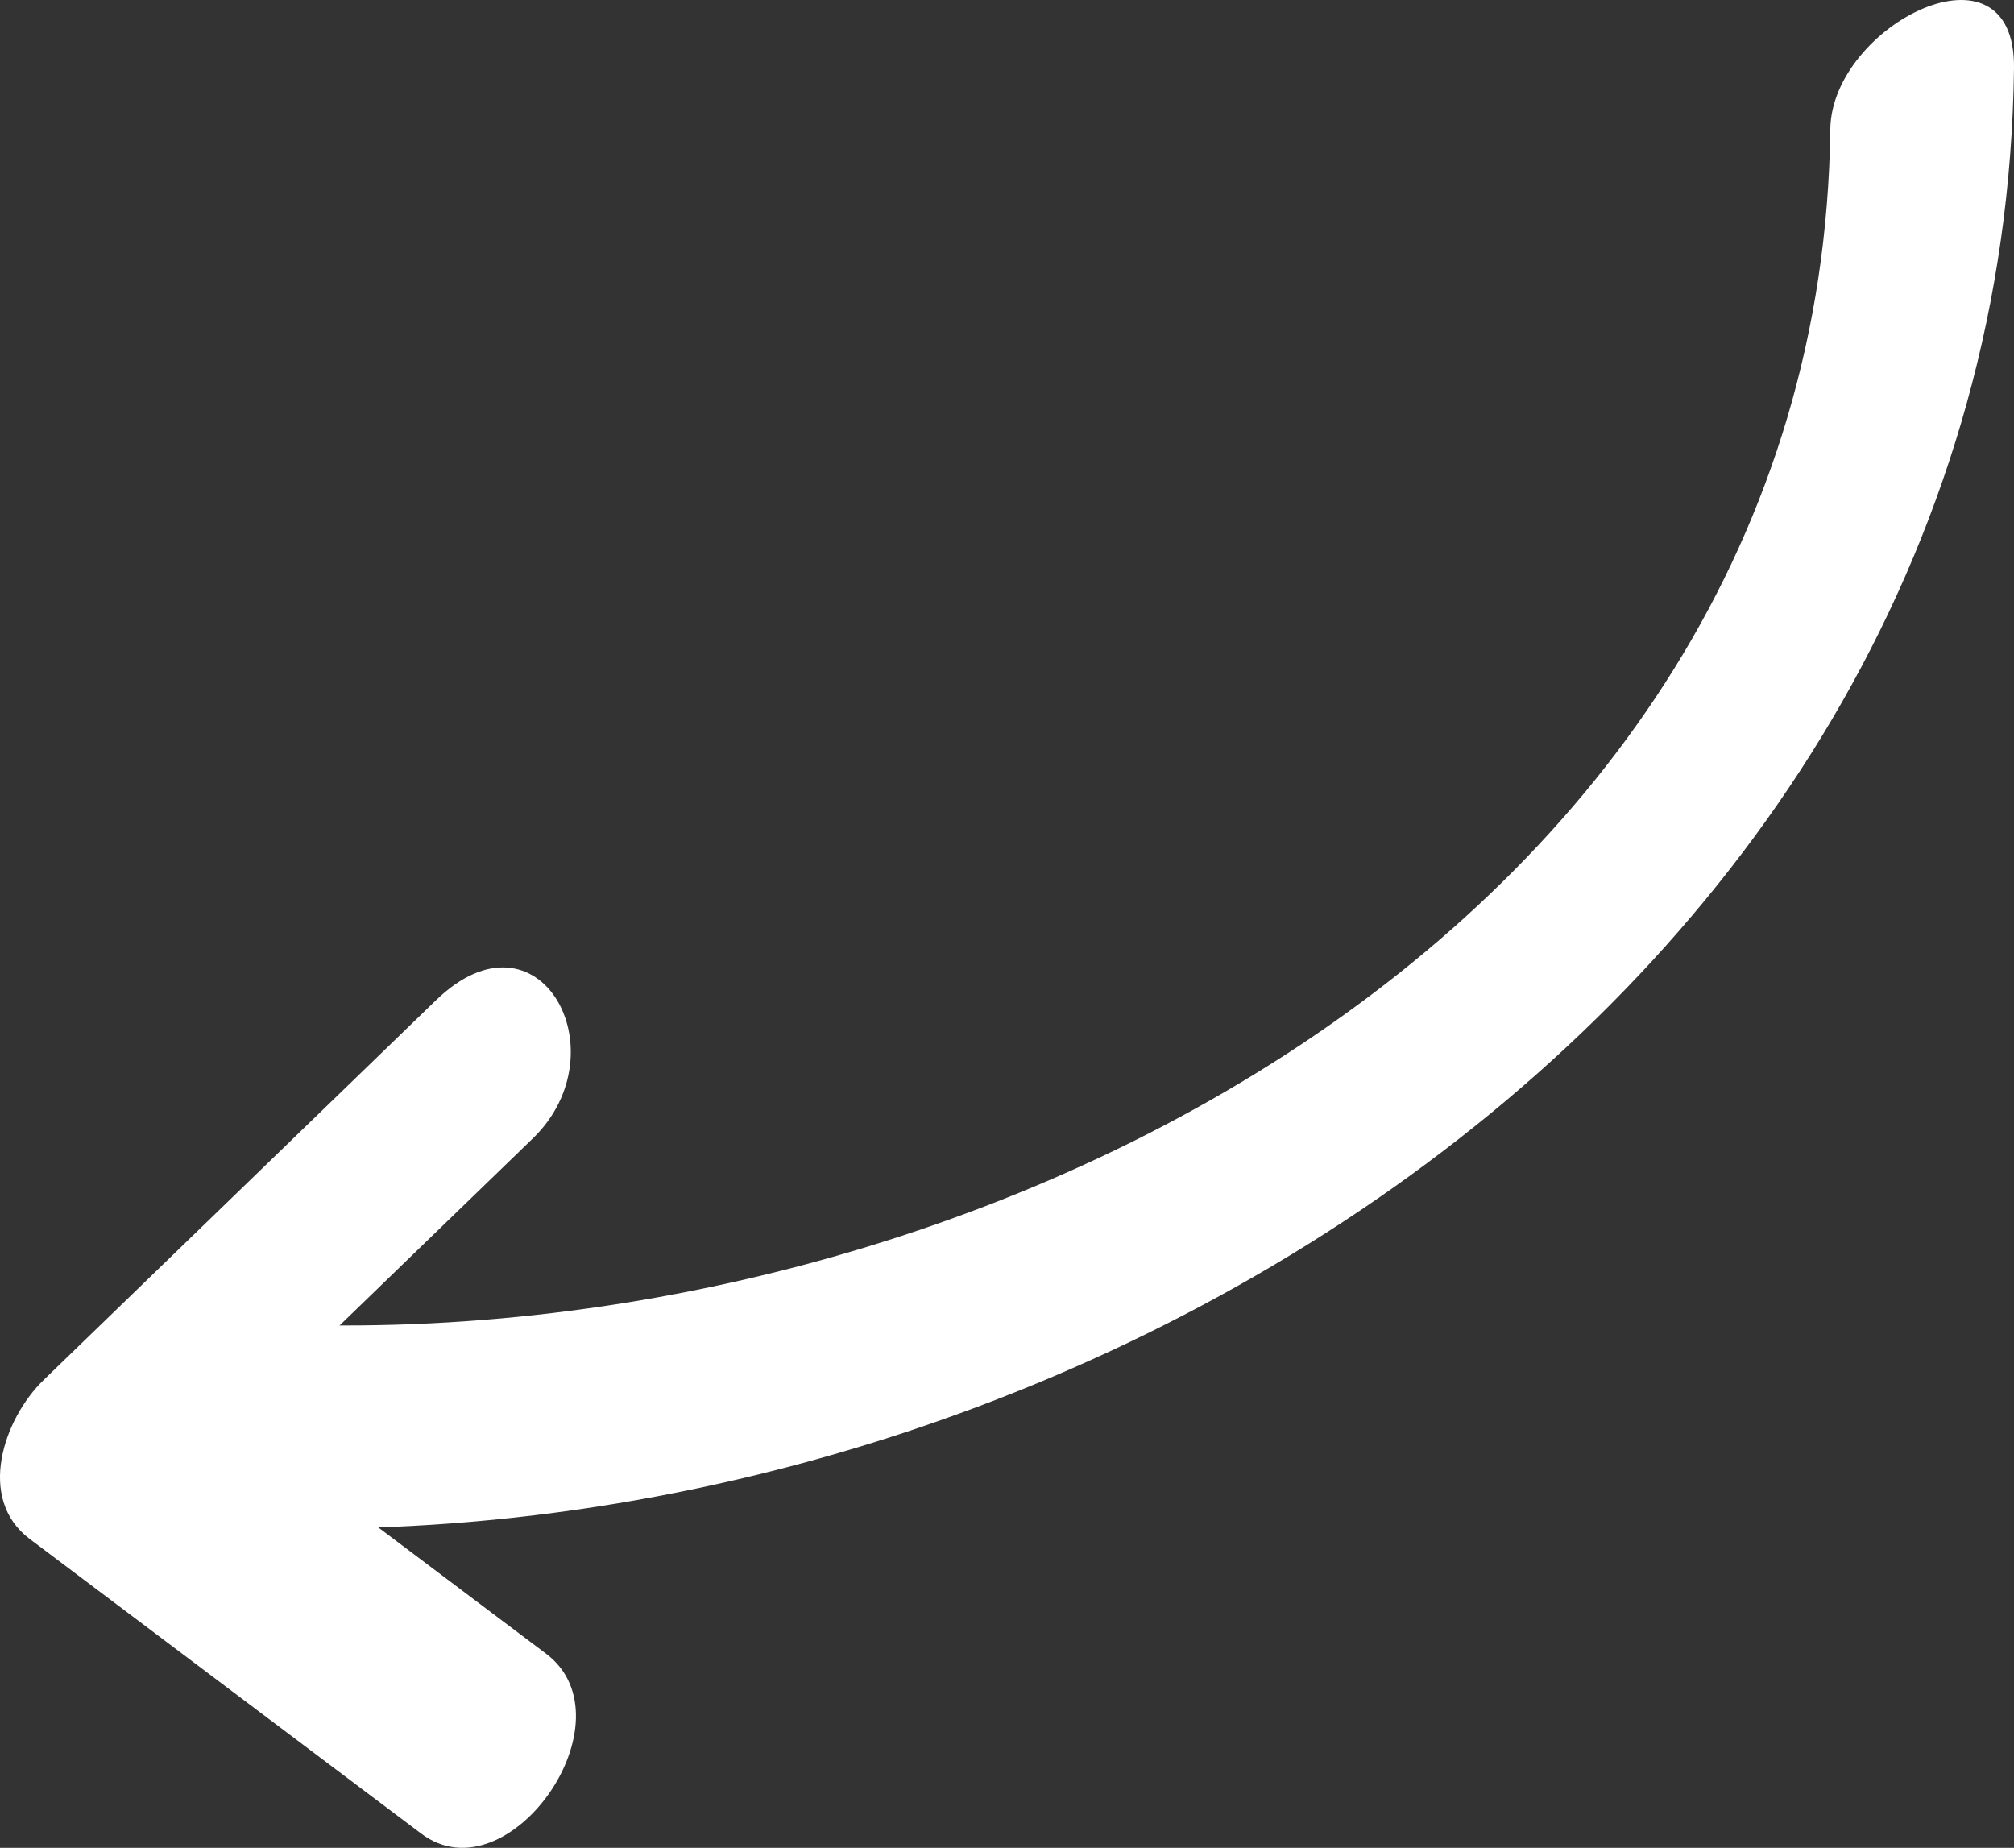 <?xml version="1.0" encoding="utf-8"?>
<!-- Generator: Adobe Illustrator 17.0.0, SVG Export Plug-In . SVG Version: 6.00 Build 0)  -->
<!DOCTYPE svg PUBLIC "-//W3C//DTD SVG 1.1//EN" "http://www.w3.org/Graphics/SVG/1.1/DTD/svg11.dtd">
<svg version="1.1" id="Слой_1" xmlns="http://www.w3.org/2000/svg" xmlns:xlink="http://www.w3.org/1999/xlink" x="0px" y="0px"
	 width="91.967px" height="84.382px" viewBox="0 0 91.967 84.382" enable-background="new 0 0 91.967 84.382" xml:space="preserve">
<rect x="0" y="0" width="91.967" height="84.382" fill="#333333" stroke="none"/>
<g>
	<g>
		<g>
			<path fill="#FFFFFF" d="M19.903,45.681C13.934,51.46,7.964,57.238,1.994,63.016c-1.828,1.769-3.079,5.424-0.637,7.261
				c5.959,4.485,11.917,8.969,17.876,13.454c3.987,3.001,9.717-5.193,5.701-8.216c-5.959-4.485-11.917-8.969-17.876-13.454
				c-0.212,2.42-0.425,4.841-0.637,7.261c5.97-5.778,11.939-11.557,17.909-17.335C28.408,48.04,24.625,41.111,19.903,45.681
				L19.903,45.681z"/>
		</g>
	</g>
	<g>
		<g>
			<path fill="#FFFFFF" d="M83.579,5.901C83.117,43.211,42.48,63.142,9.37,60.251c-4.698-0.41-7.617,8.745-1.812,9.252
				c39.601,3.459,83.879-23.561,84.409-66.388C92.044-3.102,83.638,1.128,83.579,5.901L83.579,5.901z"/>
		</g>
	</g>
</g>
</svg>
